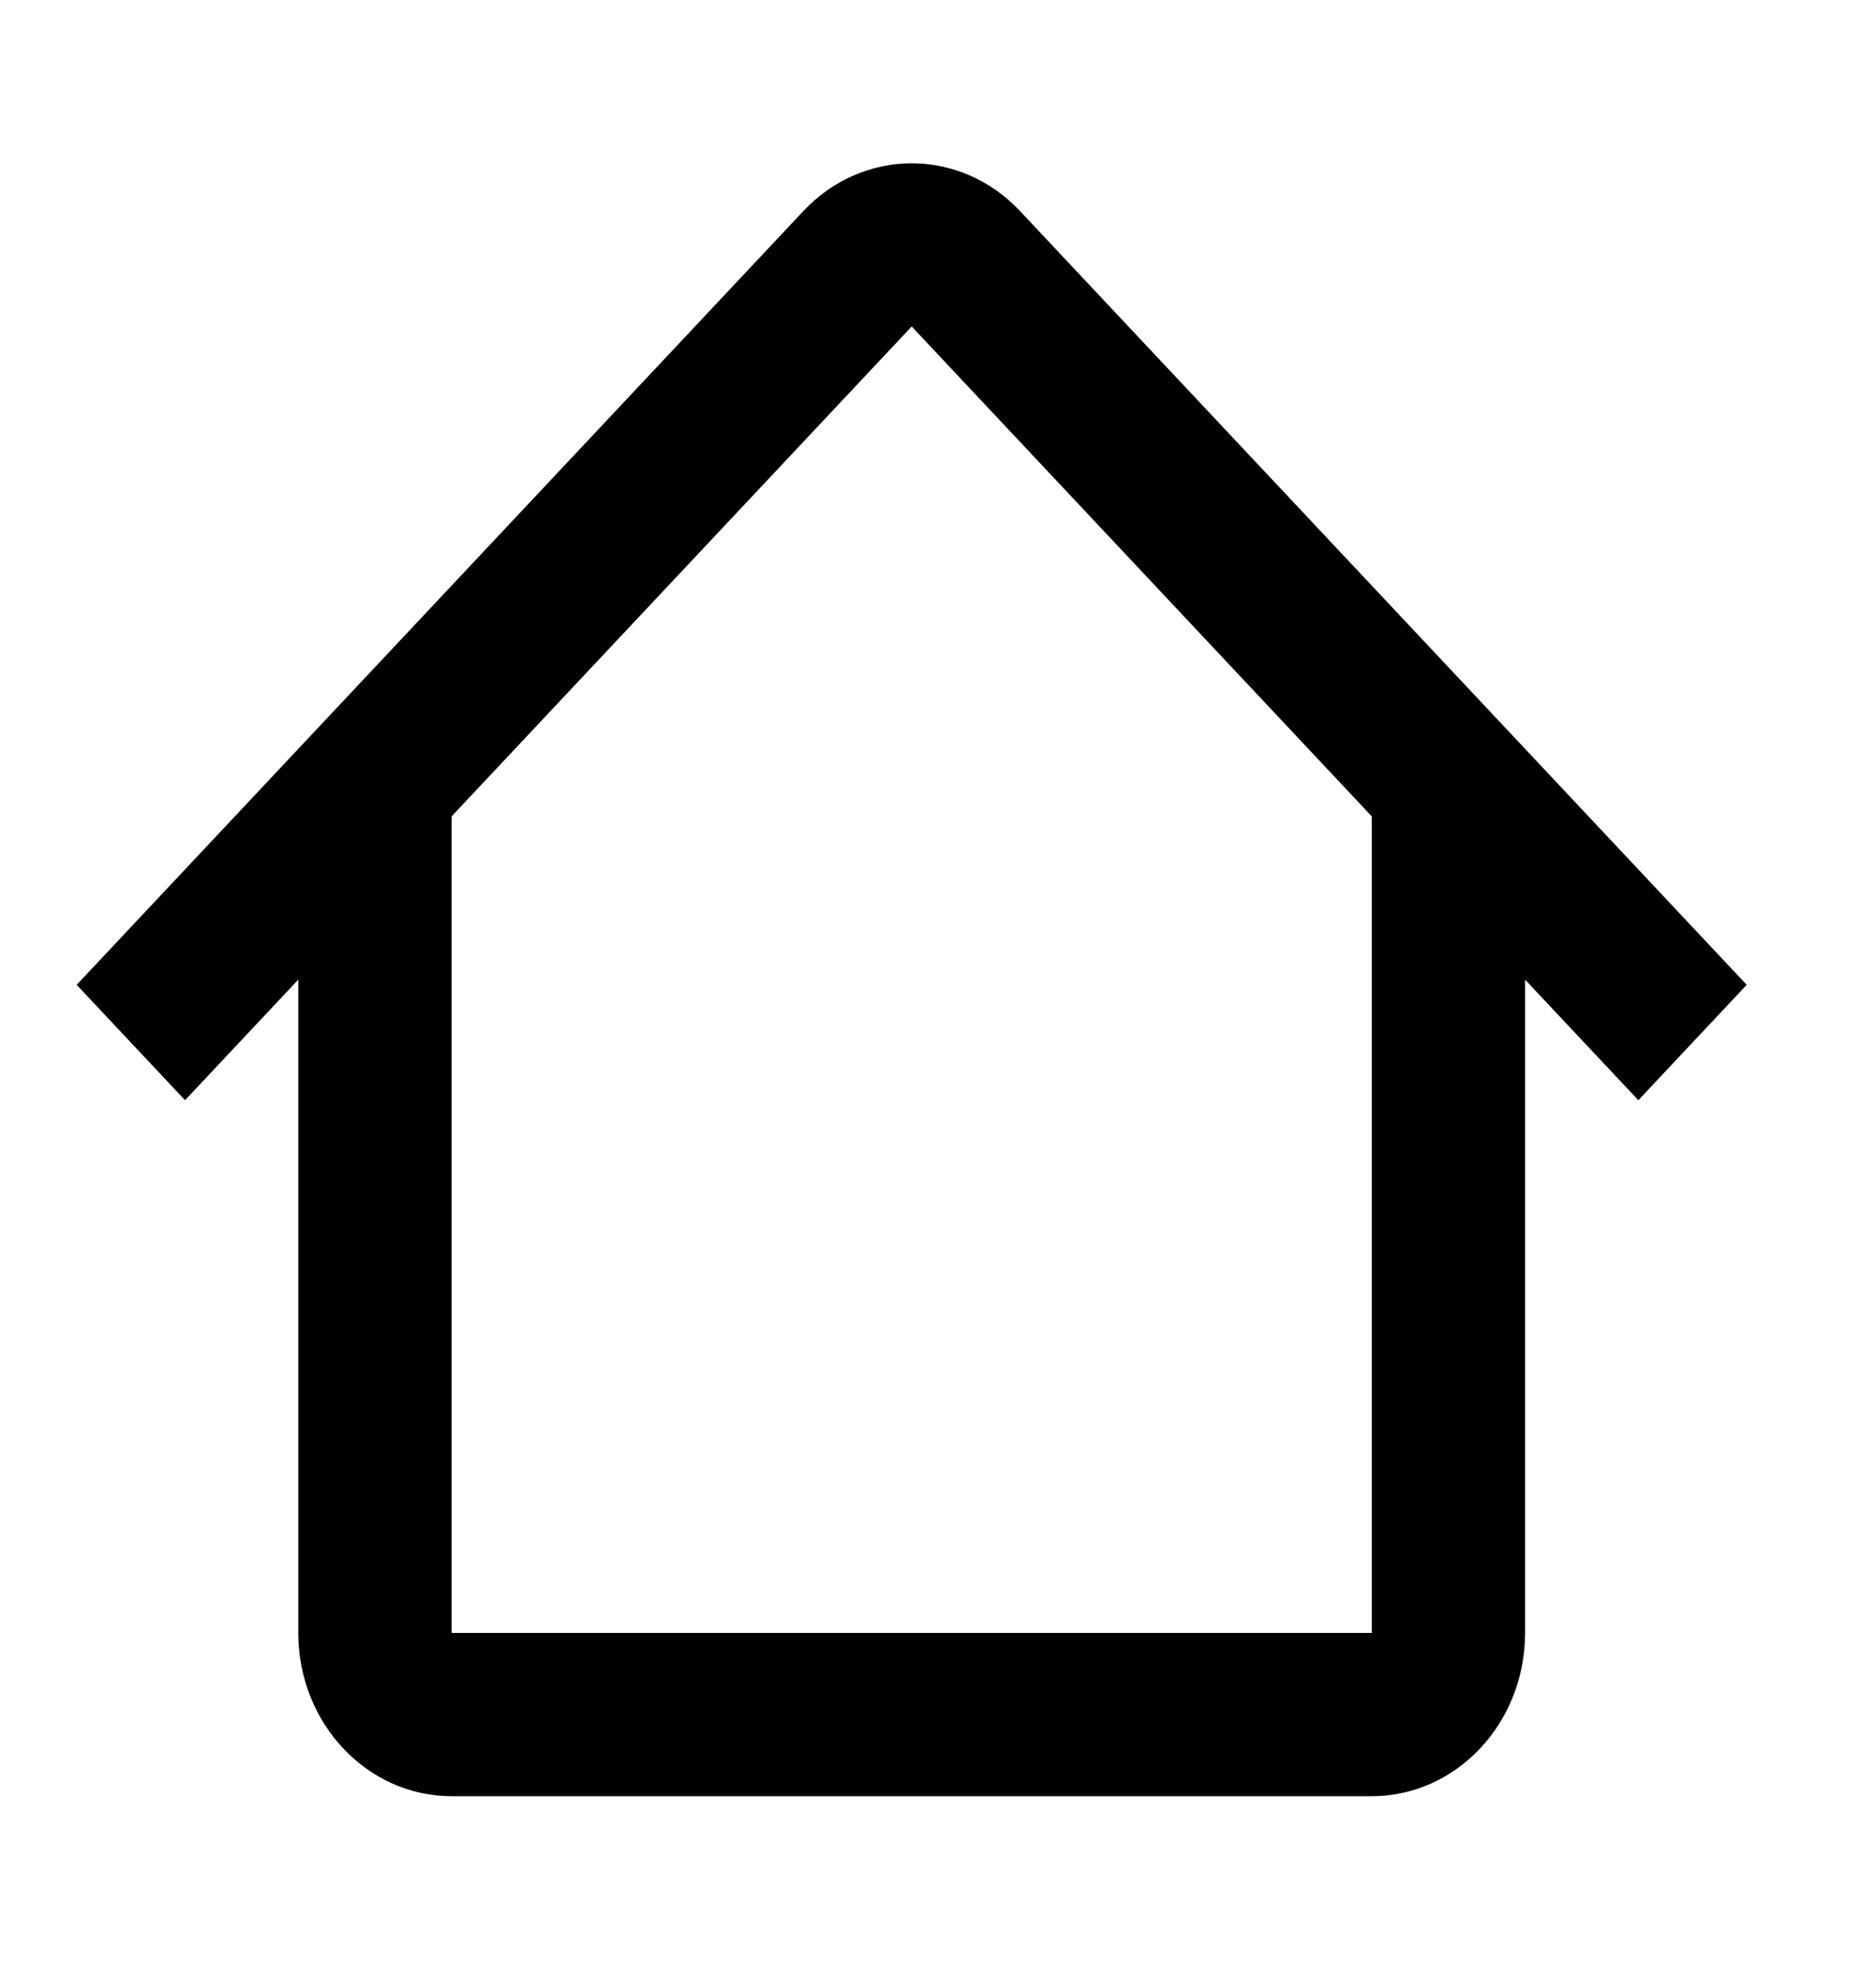 <svg width="38" height="40" viewBox="0 0 38 40" fill="none" xmlns="http://www.w3.org/2000/svg">
<path fill-rule="evenodd" clip-rule="evenodd" d="M9.146 16.53L18.467 6.61L27.788 16.53H27.786V33.06H9.148V16.53H9.146ZM6.042 19.834L3.748 22.275L1.553 19.939L16.272 4.274C17.485 2.984 19.45 2.984 20.662 4.274L35.381 19.939L33.186 22.275L30.892 19.834V33.06C30.892 34.886 29.502 36.366 27.786 36.366H9.148C7.433 36.366 6.042 34.886 6.042 33.06V19.834Z" fill="black"/>
</svg>
